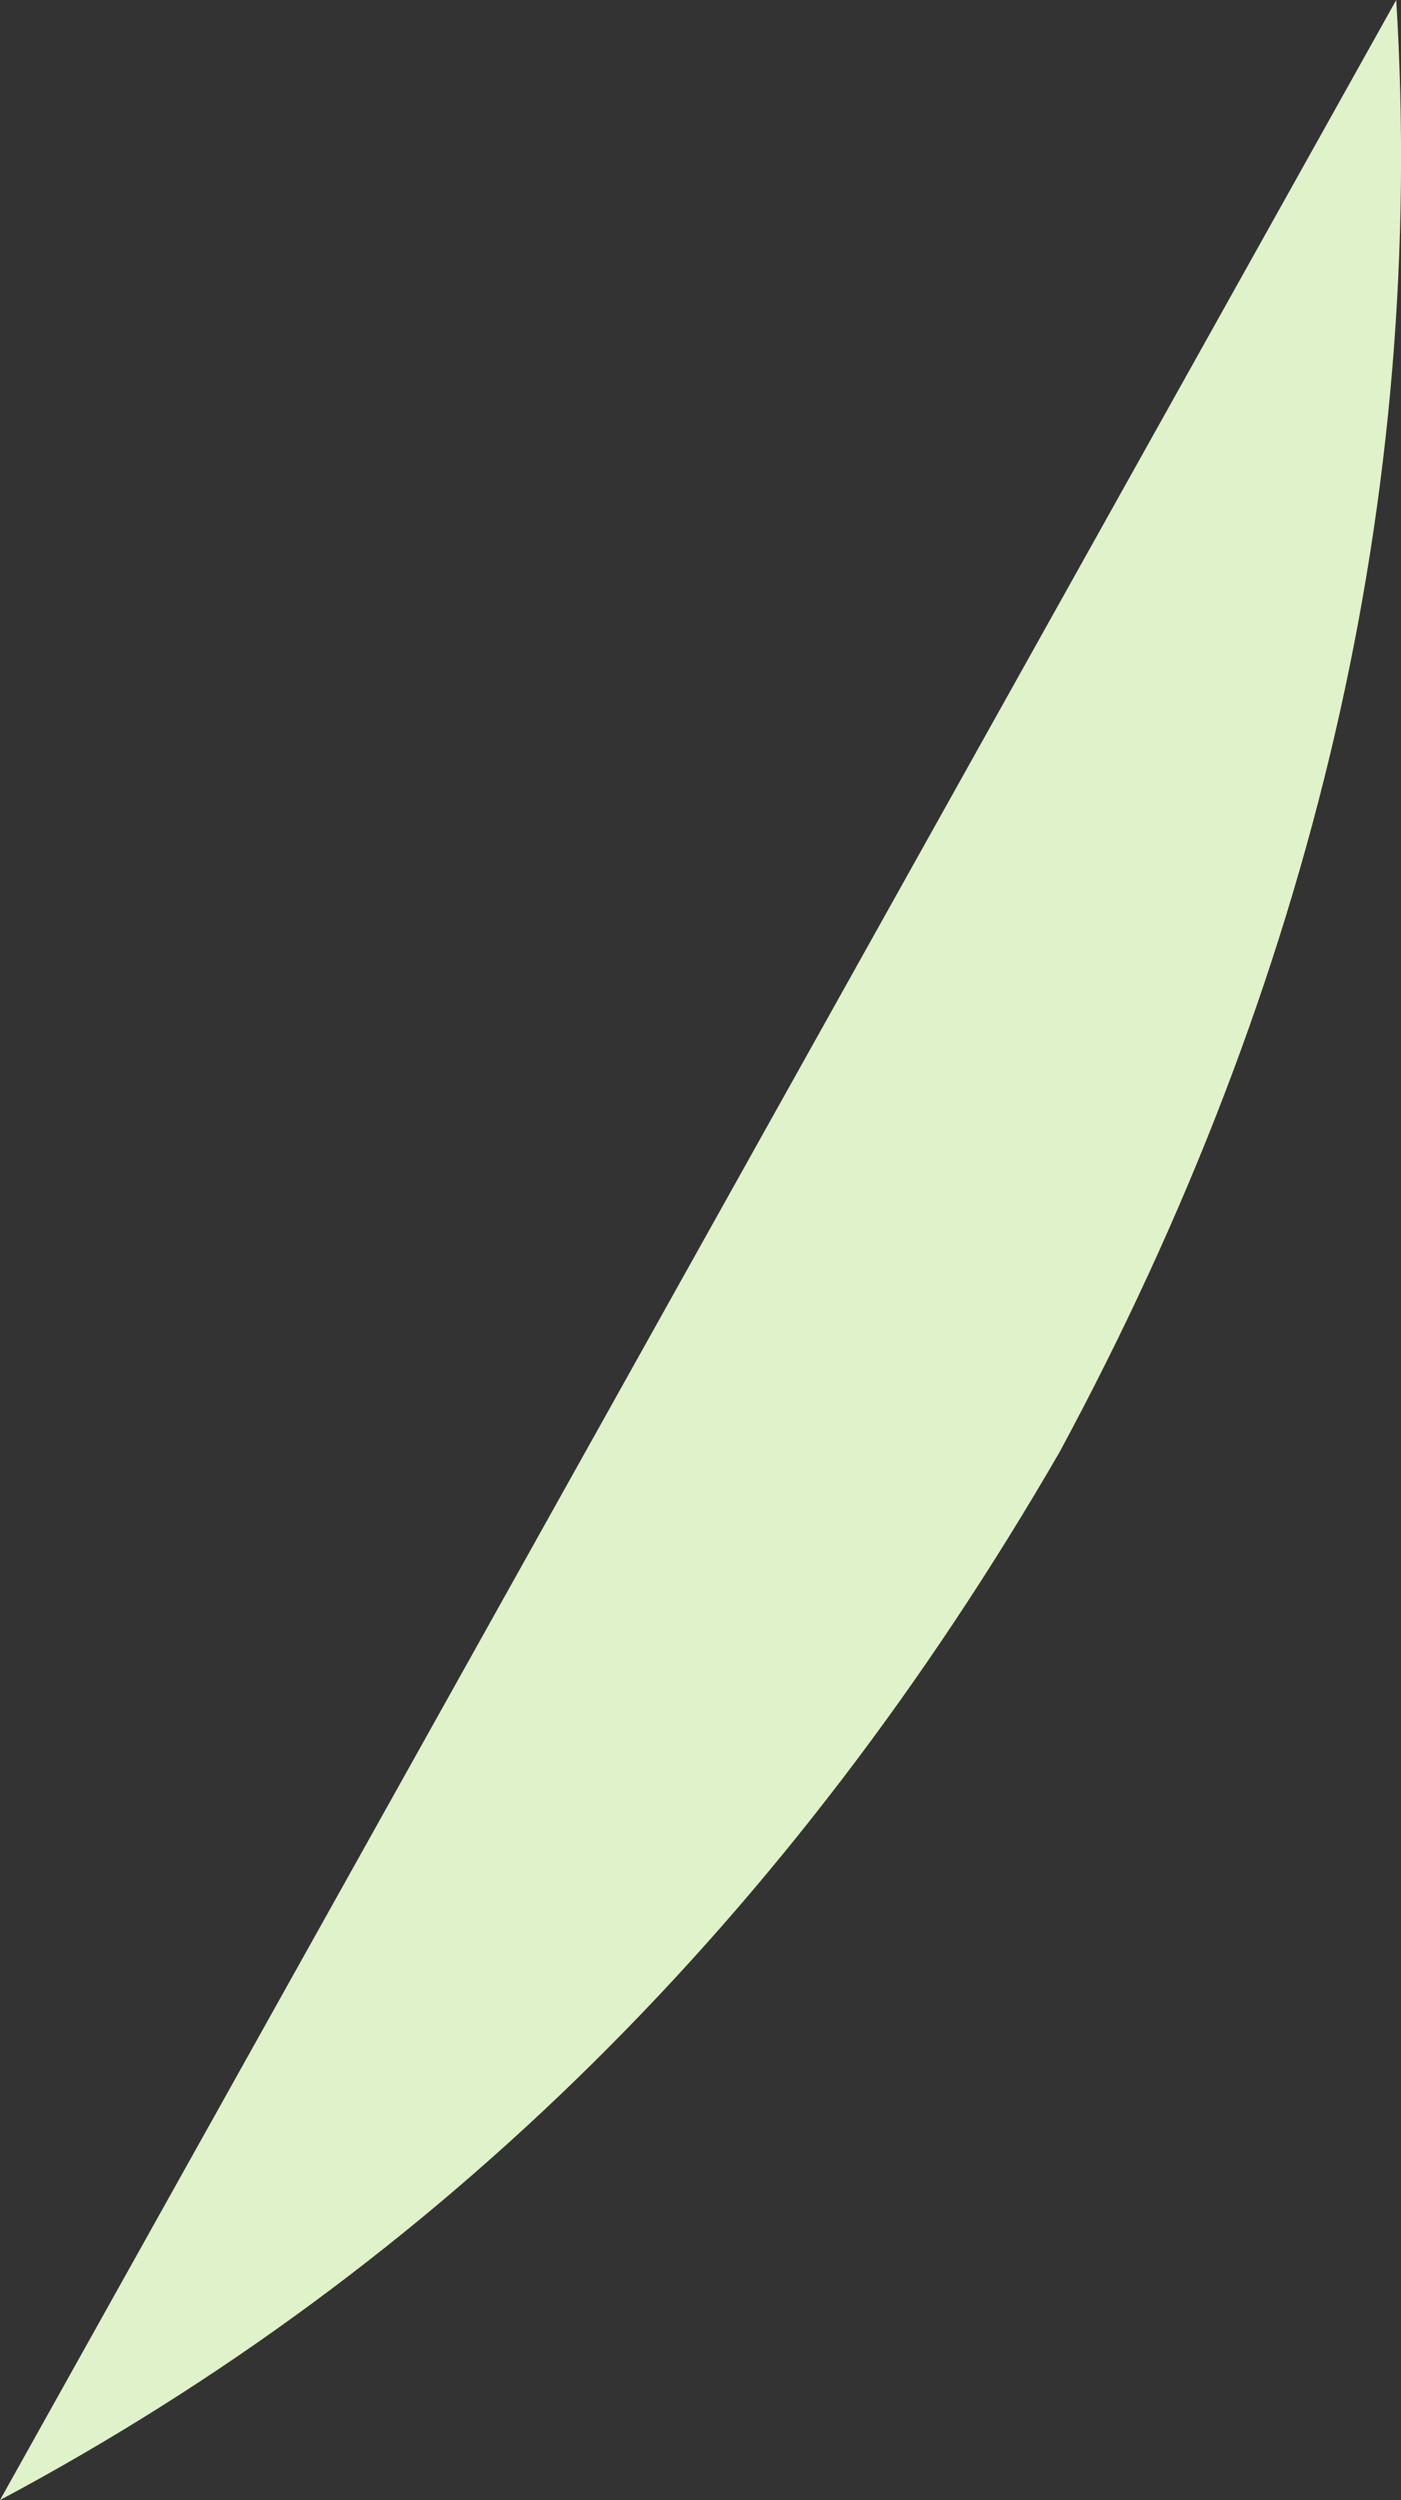 <?xml version="1.0" encoding="UTF-8"?>
<svg id="Layer_2" data-name="Layer 2" xmlns="http://www.w3.org/2000/svg" viewBox="0 0 137.81 245.75">
  <rect x="0" y="0" width="137.81" height="245.75" fill="#333333" stroke="none"/>
  <defs>
    <style>
      .cls-1 {
        fill: #e0f2c9;
        fill-rule: evenodd;
      }
    </style>
  </defs>
  <g id="Layer_1-2" data-name="Layer 1">
    <path class="cls-1" d="m137.34,0L0,245.75c43.05-22.96,77.79-57.31,104.24-103.04C129.28,96.28,140.32,48.71,137.34,0"/>
  </g>
</svg>